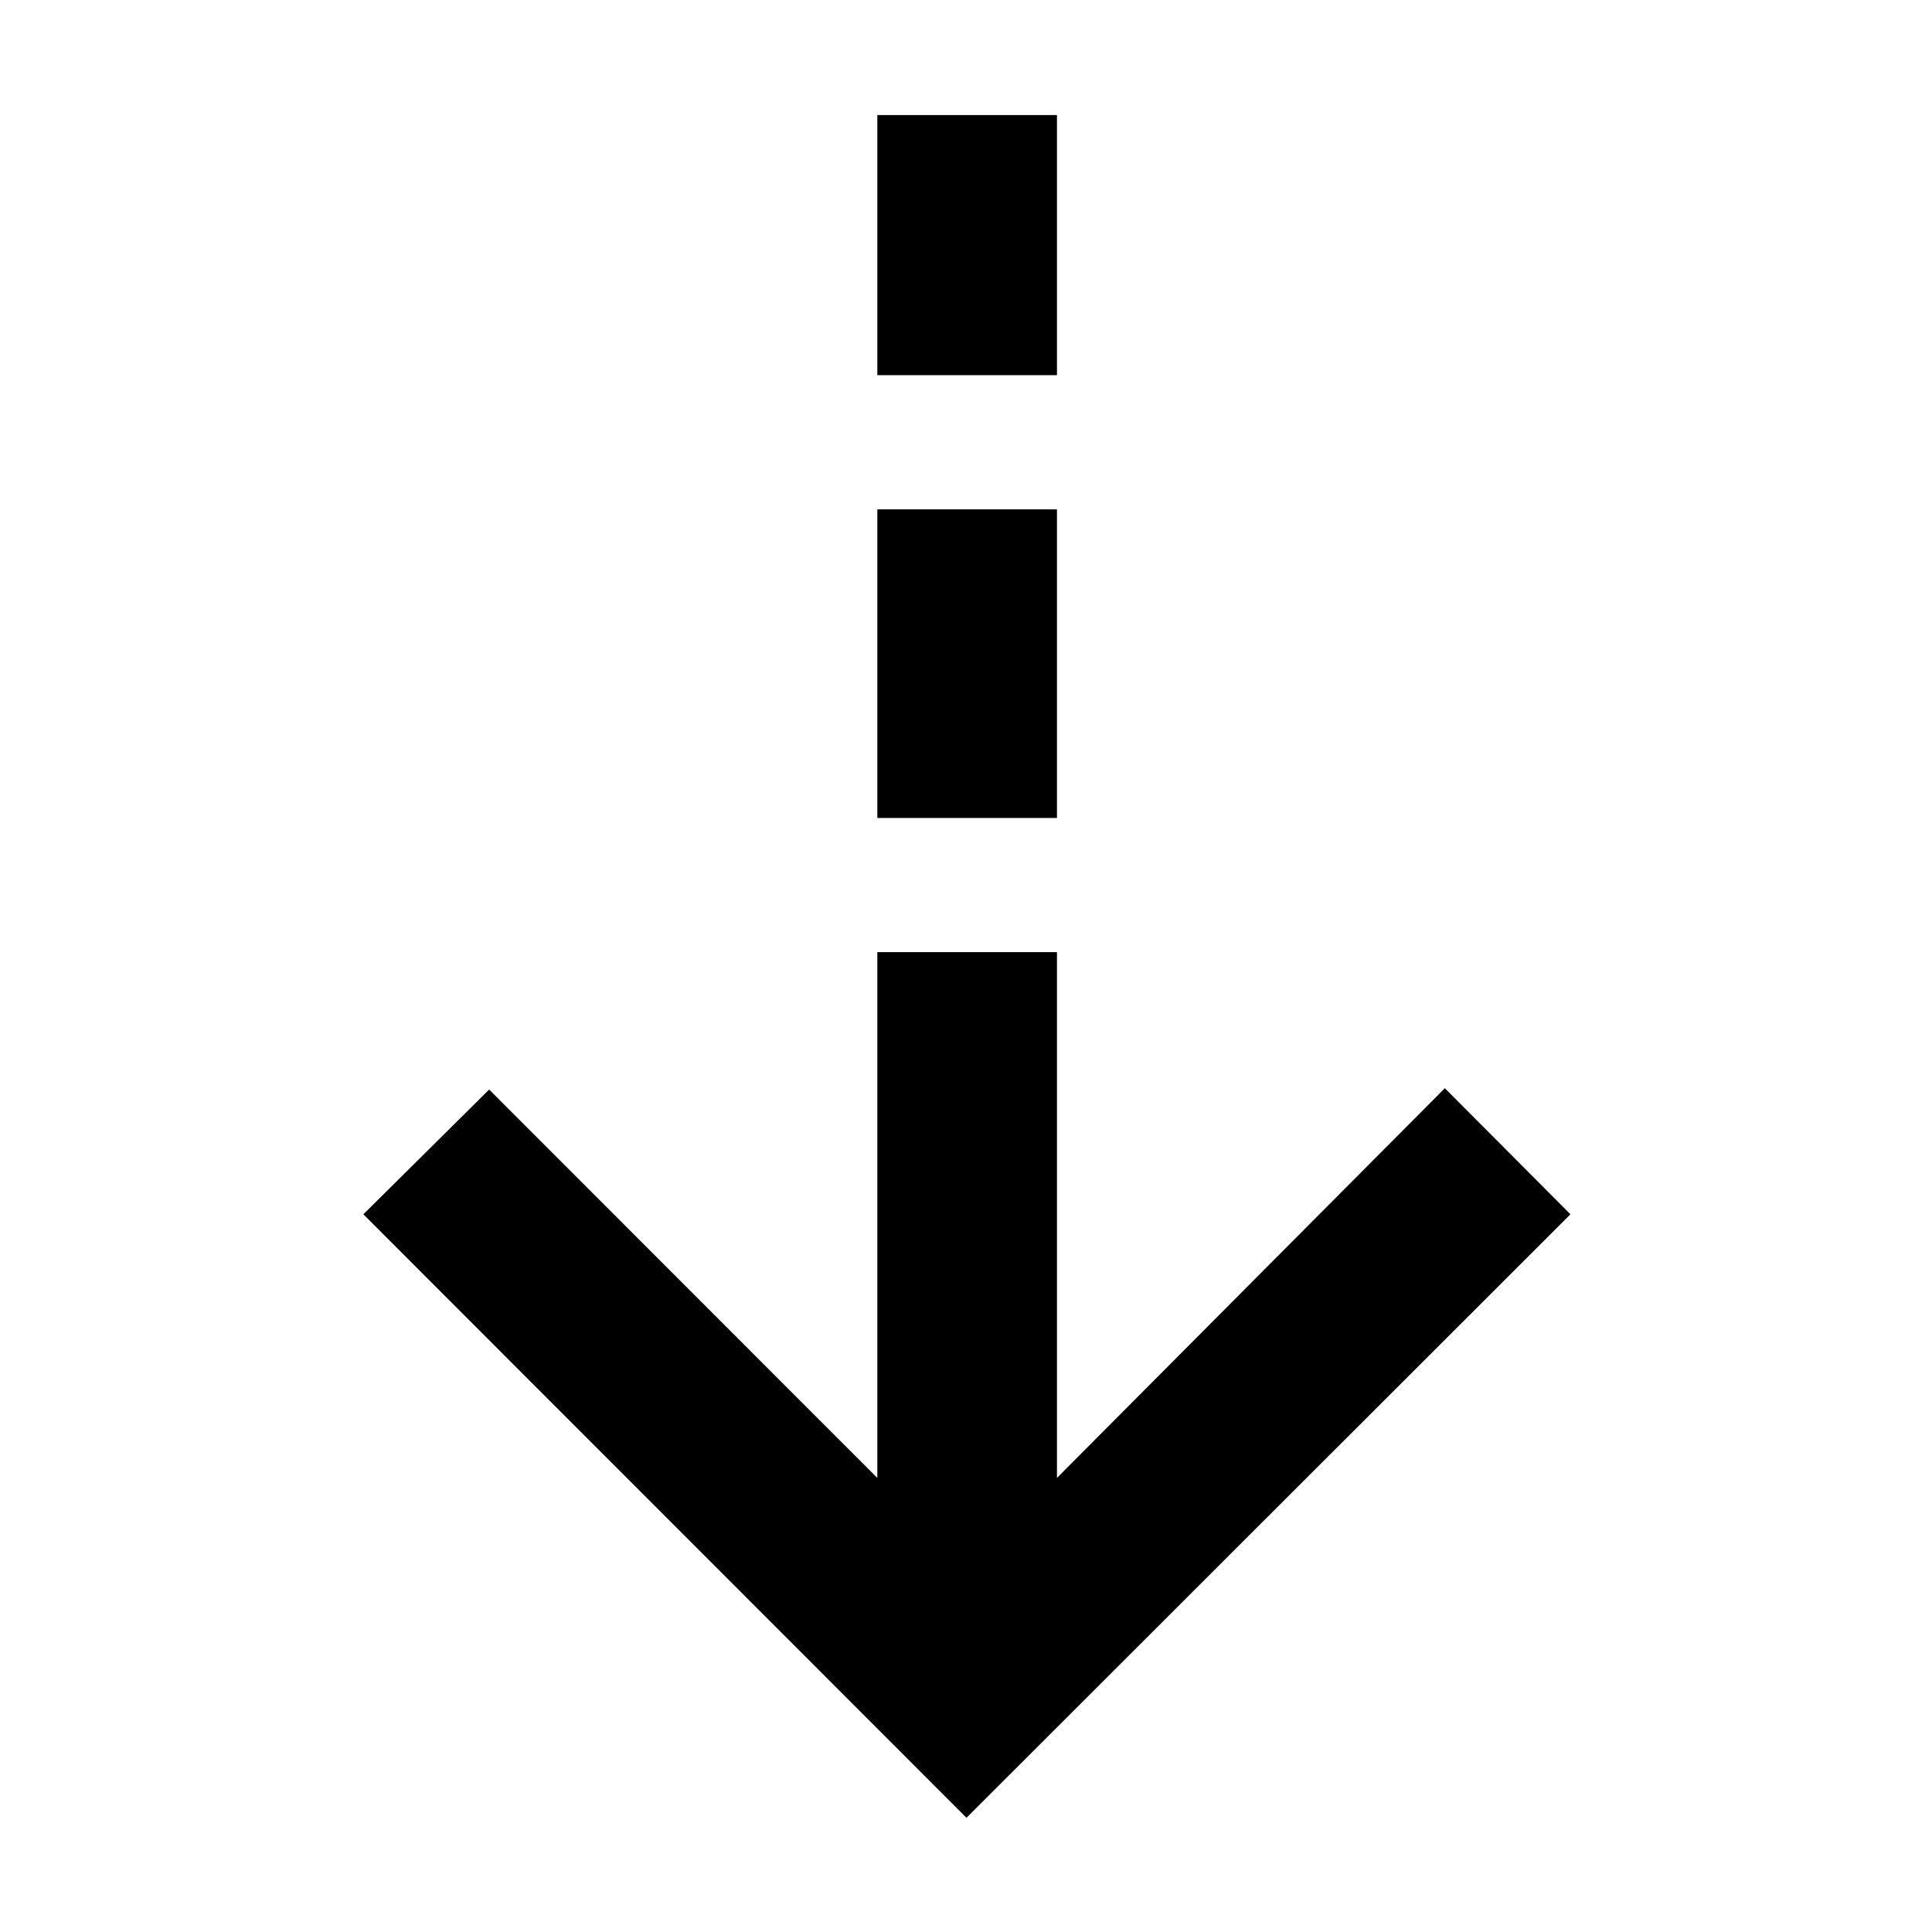 <svg xmlns="http://www.w3.org/2000/svg" height="40" viewBox="0 -960 960 960" width="40"><path d="M480.239-56.754 180.558-356.623l62.493-61.985 192.891 192.971v-261.254h89.261v261.254l192.732-193.638 62.413 62.652L480.239-56.754Zm-44.297-496.803v-153.348h89.261v153.348h-89.261Zm0-220.015v-129.261h89.261v129.261h-89.261Z"/></svg>